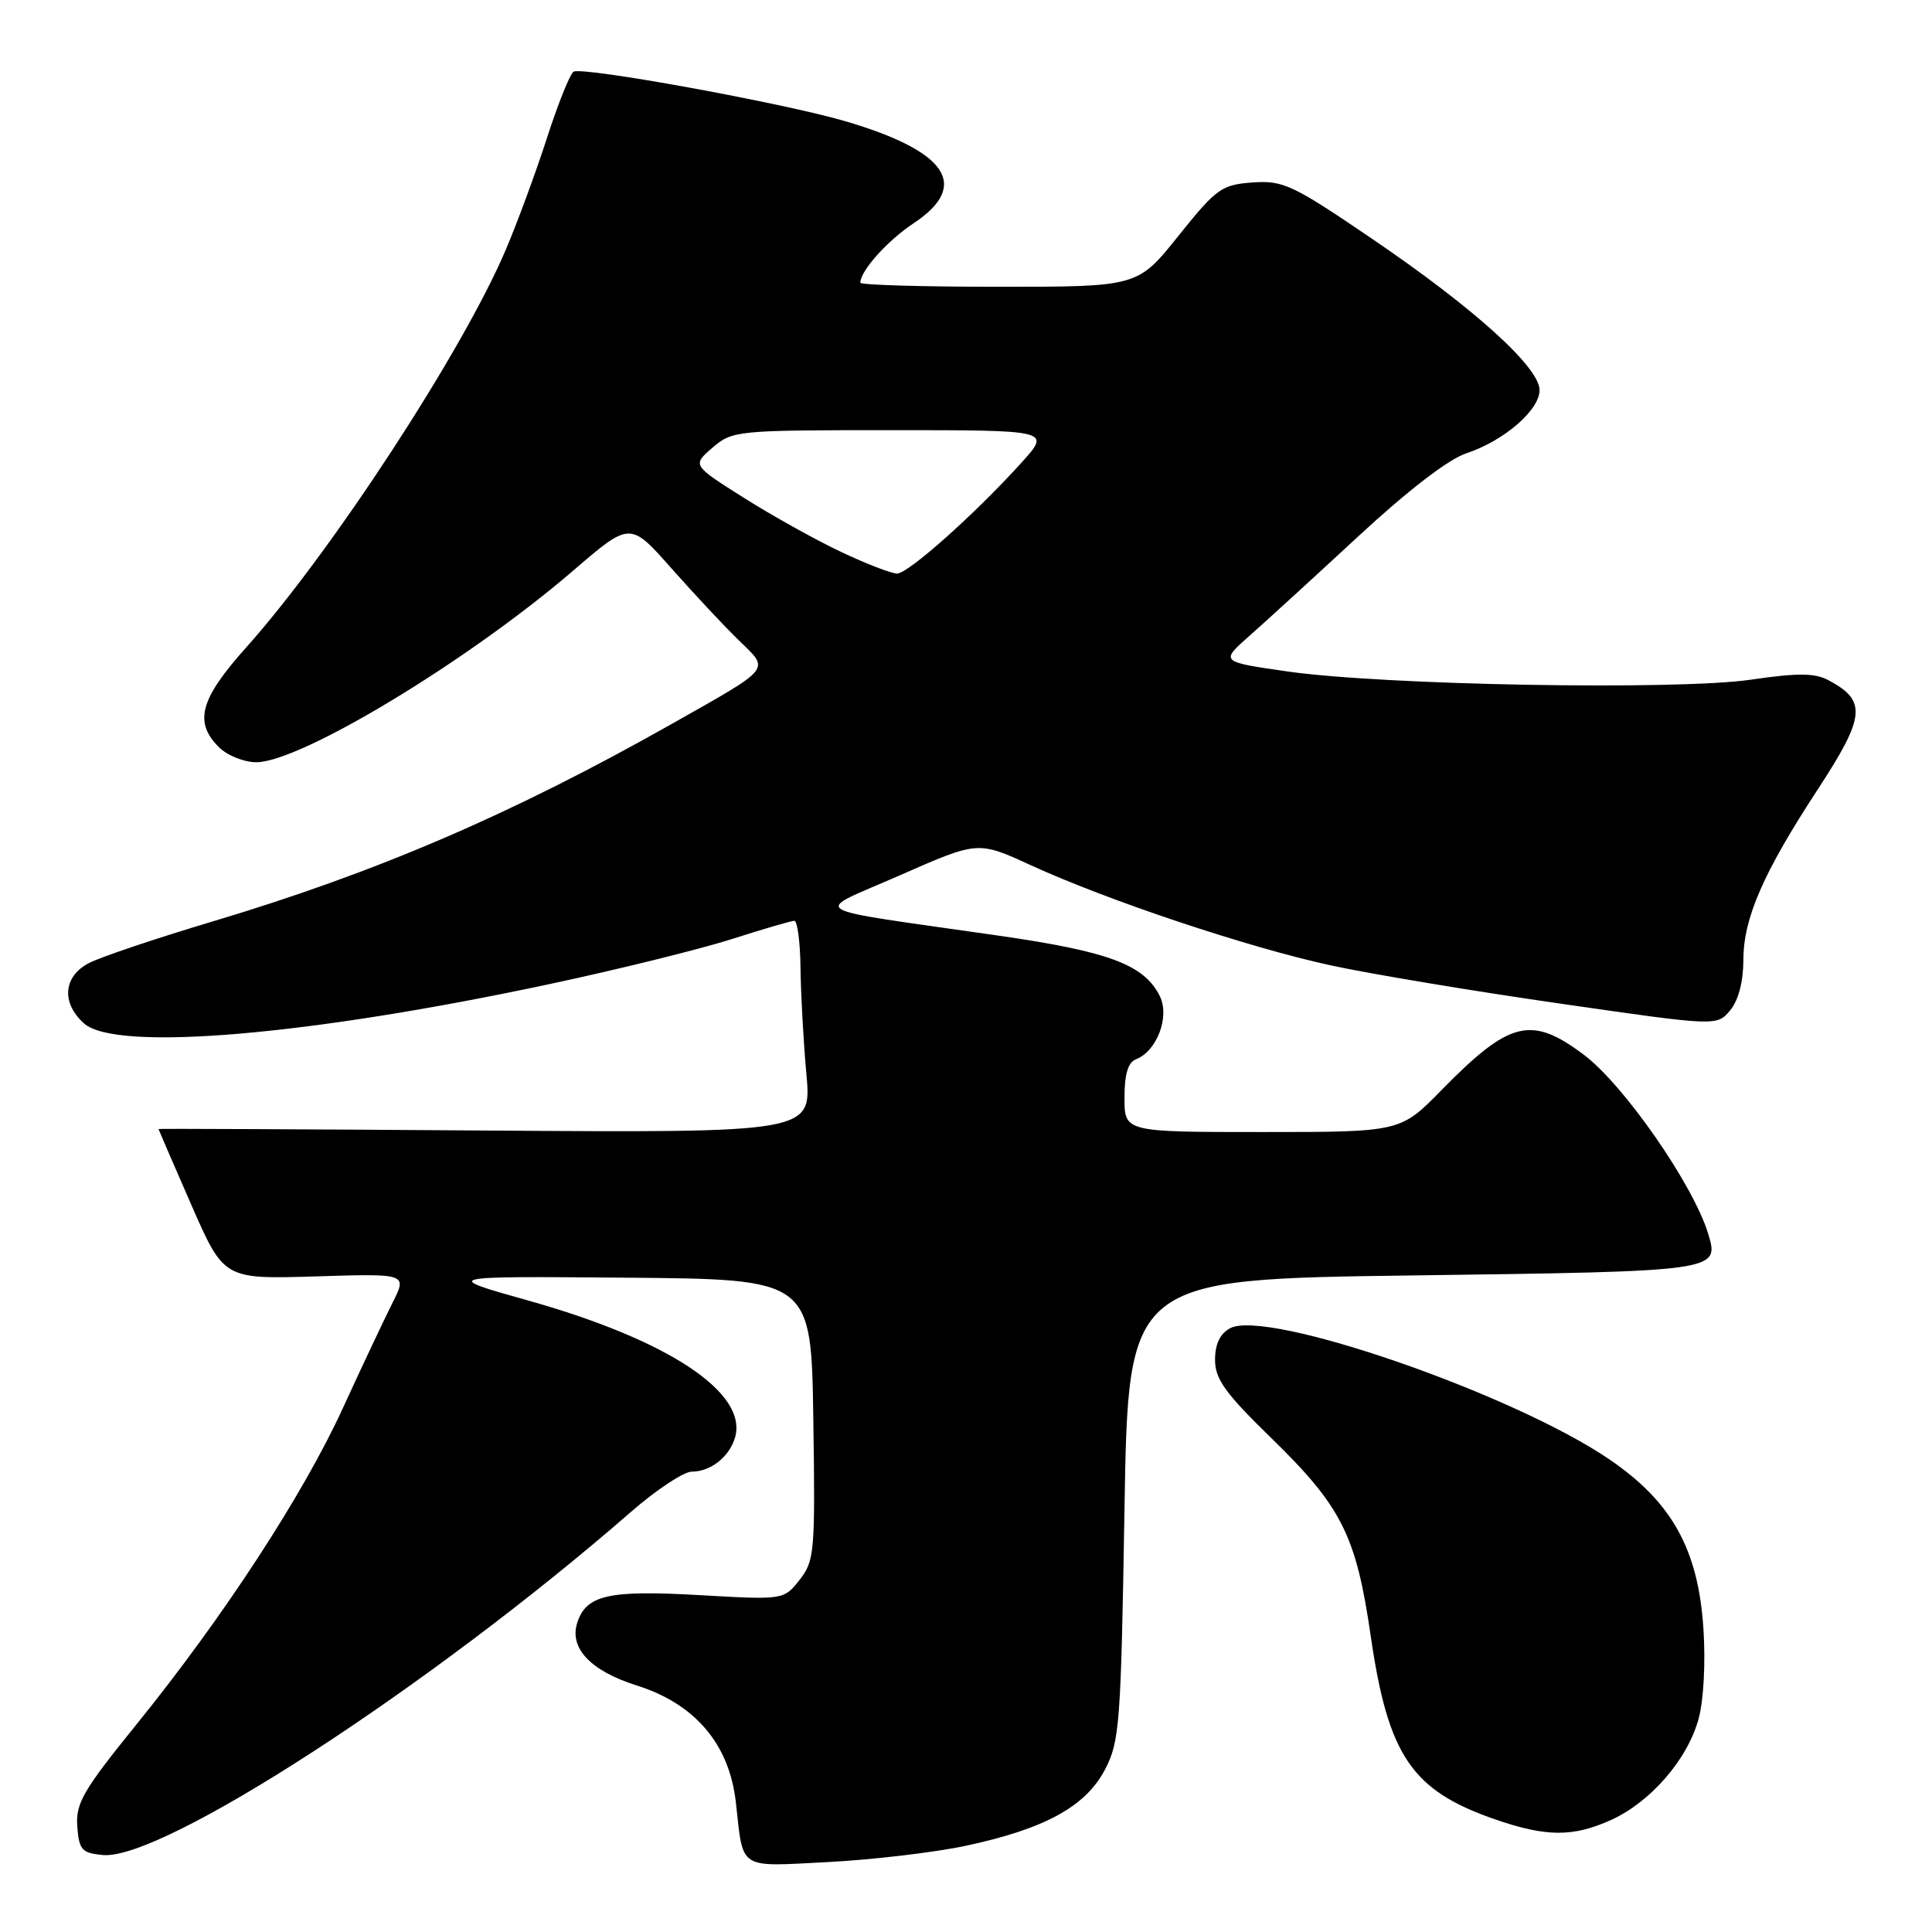 <?xml version="1.0" encoding="UTF-8" standalone="no"?>
<!DOCTYPE svg PUBLIC "-//W3C//DTD SVG 1.1//EN" "http://www.w3.org/Graphics/SVG/1.1/DTD/svg11.dtd" >
<svg xmlns="http://www.w3.org/2000/svg" xmlns:xlink="http://www.w3.org/1999/xlink" version="1.1" viewBox="0 0 256 256">
 <g >
 <path fill="currentColor"
d=" M 128.00 244.57 C 138.45 242.33 143.84 239.38 146.41 234.49 C 148.36 230.77 148.53 228.47 149.00 200.00 C 149.50 169.50 149.50 169.50 187.29 169.00 C 227.75 168.46 227.85 168.45 226.35 163.50 C 224.38 156.99 215.16 143.72 209.84 139.74 C 202.89 134.53 200.03 135.24 191.03 144.42 C 185.57 150.00 185.57 150.00 167.28 150.00 C 149.00 150.00 149.00 150.00 149.00 145.47 C 149.00 142.31 149.47 140.76 150.54 140.35 C 153.30 139.29 155.03 134.69 153.68 131.99 C 151.61 127.83 146.98 126.09 132.40 123.99 C 105.86 120.16 107.49 121.16 119.29 115.96 C 129.59 111.43 129.59 111.43 136.55 114.63 C 146.79 119.33 165.39 125.54 176.34 127.92 C 181.62 129.06 195.29 131.34 206.72 132.98 C 227.50 135.98 227.50 135.98 229.25 133.88 C 230.36 132.55 231.00 130.08 231.01 127.14 C 231.02 121.65 233.66 115.61 240.85 104.62 C 247.20 94.90 247.40 92.83 242.22 90.10 C 240.46 89.17 238.13 89.16 232.01 90.06 C 222.23 91.49 183.32 90.80 170.58 88.97 C 161.67 87.69 161.67 87.69 165.58 84.23 C 167.74 82.33 174.23 76.39 180.01 71.04 C 186.52 65.01 191.94 60.84 194.28 60.07 C 199.26 58.43 204.00 54.35 204.00 51.70 C 204.00 48.67 195.36 40.86 181.85 31.67 C 171.25 24.46 170.04 23.89 165.96 24.18 C 161.86 24.48 161.19 24.96 156.15 31.25 C 150.75 38.00 150.75 38.00 132.37 38.00 C 122.27 38.00 114.00 37.76 114.00 37.46 C 114.00 35.89 117.59 31.88 121.05 29.59 C 128.60 24.59 125.55 20.04 112.00 16.06 C 103.80 13.65 77.14 8.79 76.00 9.50 C 75.53 9.79 73.94 13.74 72.48 18.27 C 71.02 22.79 68.56 29.48 67.01 33.11 C 61.35 46.45 43.91 73.17 32.62 85.79 C 26.50 92.63 25.67 95.67 29.00 99.00 C 30.10 100.10 32.33 101.00 33.95 101.00 C 39.83 101.00 62.11 87.53 76.00 75.57 C 83.50 69.12 83.50 69.12 88.97 75.31 C 91.98 78.71 96.01 83.02 97.92 84.87 C 102.02 88.85 102.44 88.33 89.00 95.93 C 67.85 107.88 49.93 115.59 28.10 122.12 C 20.67 124.34 13.33 126.81 11.79 127.61 C 8.39 129.37 8.09 132.87 11.12 135.60 C 15.33 139.39 40.86 137.23 72.94 130.37 C 81.98 128.44 92.78 125.77 96.94 124.44 C 101.10 123.11 104.84 122.02 105.25 122.01 C 105.66 122.01 106.03 124.81 106.07 128.25 C 106.11 131.69 106.46 138.01 106.85 142.30 C 107.56 150.10 107.56 150.10 64.28 149.80 C 40.48 149.63 21.00 149.54 21.00 149.60 C 21.00 149.65 22.95 154.15 25.33 159.60 C 29.66 169.50 29.66 169.50 41.81 169.13 C 53.97 168.75 53.97 168.75 52.01 172.63 C 50.94 174.76 47.99 181.00 45.47 186.50 C 40.18 198.06 29.65 214.20 18.08 228.50 C 11.01 237.23 10.02 238.94 10.24 242.00 C 10.47 245.12 10.84 245.53 13.61 245.80 C 21.48 246.57 57.13 223.41 83.61 200.33 C 86.97 197.40 90.60 195.00 91.67 195.00 C 94.16 195.00 96.63 193.05 97.39 190.50 C 99.14 184.56 88.59 177.56 70.00 172.33 C 58.50 169.10 58.50 169.10 83.00 169.30 C 107.50 169.50 107.50 169.50 107.77 188.09 C 108.03 205.66 107.93 206.82 105.95 209.34 C 103.85 212.00 103.85 212.00 92.63 211.36 C 80.61 210.67 77.66 211.35 76.48 215.05 C 75.42 218.40 78.27 221.40 84.33 223.32 C 92.12 225.77 96.65 231.11 97.51 238.86 C 98.52 247.88 97.69 247.35 109.77 246.73 C 115.67 246.42 123.88 245.45 128.00 244.57 Z  M 213.51 241.14 C 218.73 238.76 223.62 233.11 225.07 227.76 C 225.75 225.29 226.01 220.25 225.71 215.75 C 225.01 205.30 221.55 199.06 213.33 193.43 C 200.63 184.72 167.88 173.39 162.99 176.00 C 161.66 176.72 161.00 178.10 161.00 180.18 C 161.00 182.73 162.33 184.59 168.41 190.51 C 177.79 199.65 179.69 203.43 181.63 216.79 C 183.94 232.67 187.06 237.26 198.15 241.09 C 204.90 243.42 208.46 243.43 213.51 241.14 Z  M 111.42 73.12 C 108.08 71.54 102.27 68.31 98.53 65.94 C 91.72 61.64 91.72 61.64 94.41 59.32 C 97.05 57.05 97.58 57.00 118.17 57.00 C 139.23 57.00 139.23 57.00 135.40 61.25 C 129.26 68.05 120.35 76.00 118.87 76.00 C 118.11 76.00 114.76 74.70 111.42 73.12 Z "/>
</g>
</svg>